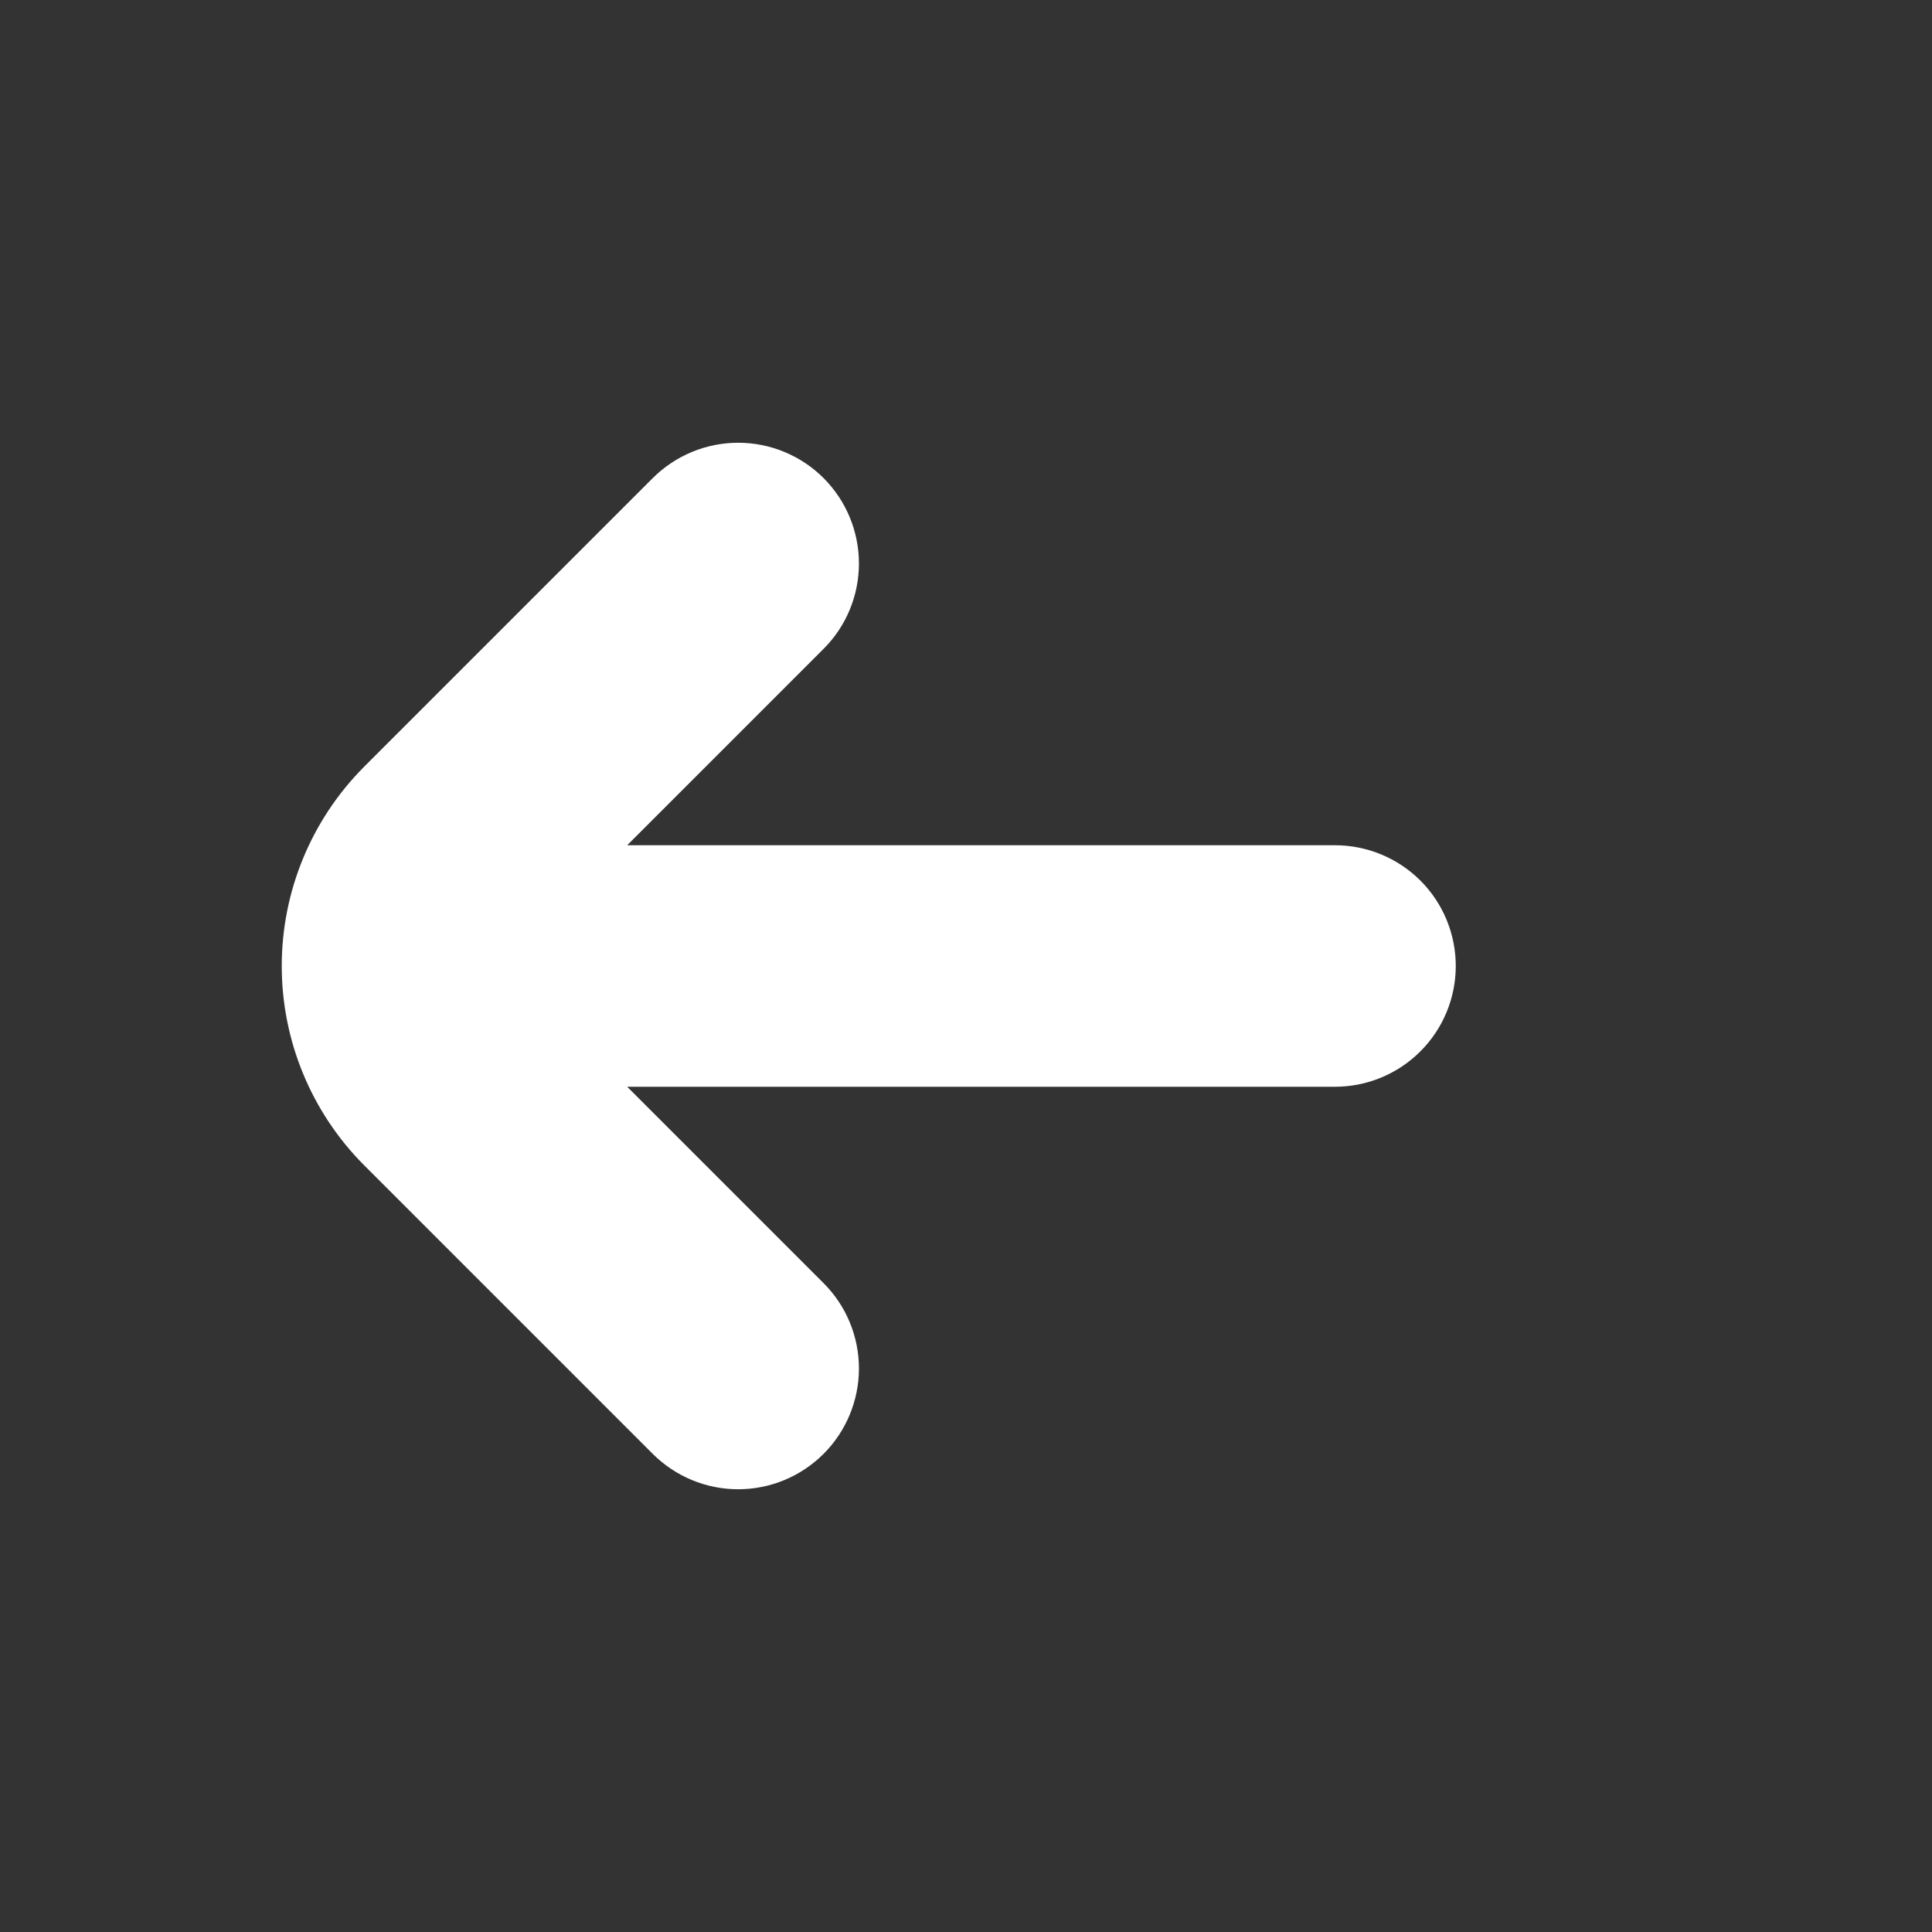 <svg width="24" height="24" viewBox="0 0 24 24" fill="none" xmlns="http://www.w3.org/2000/svg">
<rect x="0" y="0" width="24" height="24" fill="#333333" stroke="none"/>
<path d="M4.523 9.525L8.109 5.939C8.391 5.658 8.772 5.5 9.17 5.5C9.568 5.5 9.949 5.658 10.231 5.939C10.512 6.221 10.67 6.602 10.67 7C10.67 7.398 10.512 7.78 10.23 8.061L7.791 10.5H16.584C16.982 10.5 17.363 10.658 17.645 10.939C17.926 11.22 18.084 11.602 18.084 12C18.084 12.398 17.926 12.779 17.645 13.06C17.363 13.342 16.982 13.5 16.584 13.5H7.791L10.23 15.939C10.512 16.22 10.67 16.602 10.67 17C10.67 17.397 10.512 17.779 10.231 18.06C9.949 18.342 9.568 18.5 9.17 18.5C8.772 18.5 8.391 18.342 8.109 18.061L4.523 14.475C3.868 13.818 3.5 12.928 3.5 12C3.5 11.072 3.868 10.182 4.523 9.525Z" fill="white"/>
</svg>
